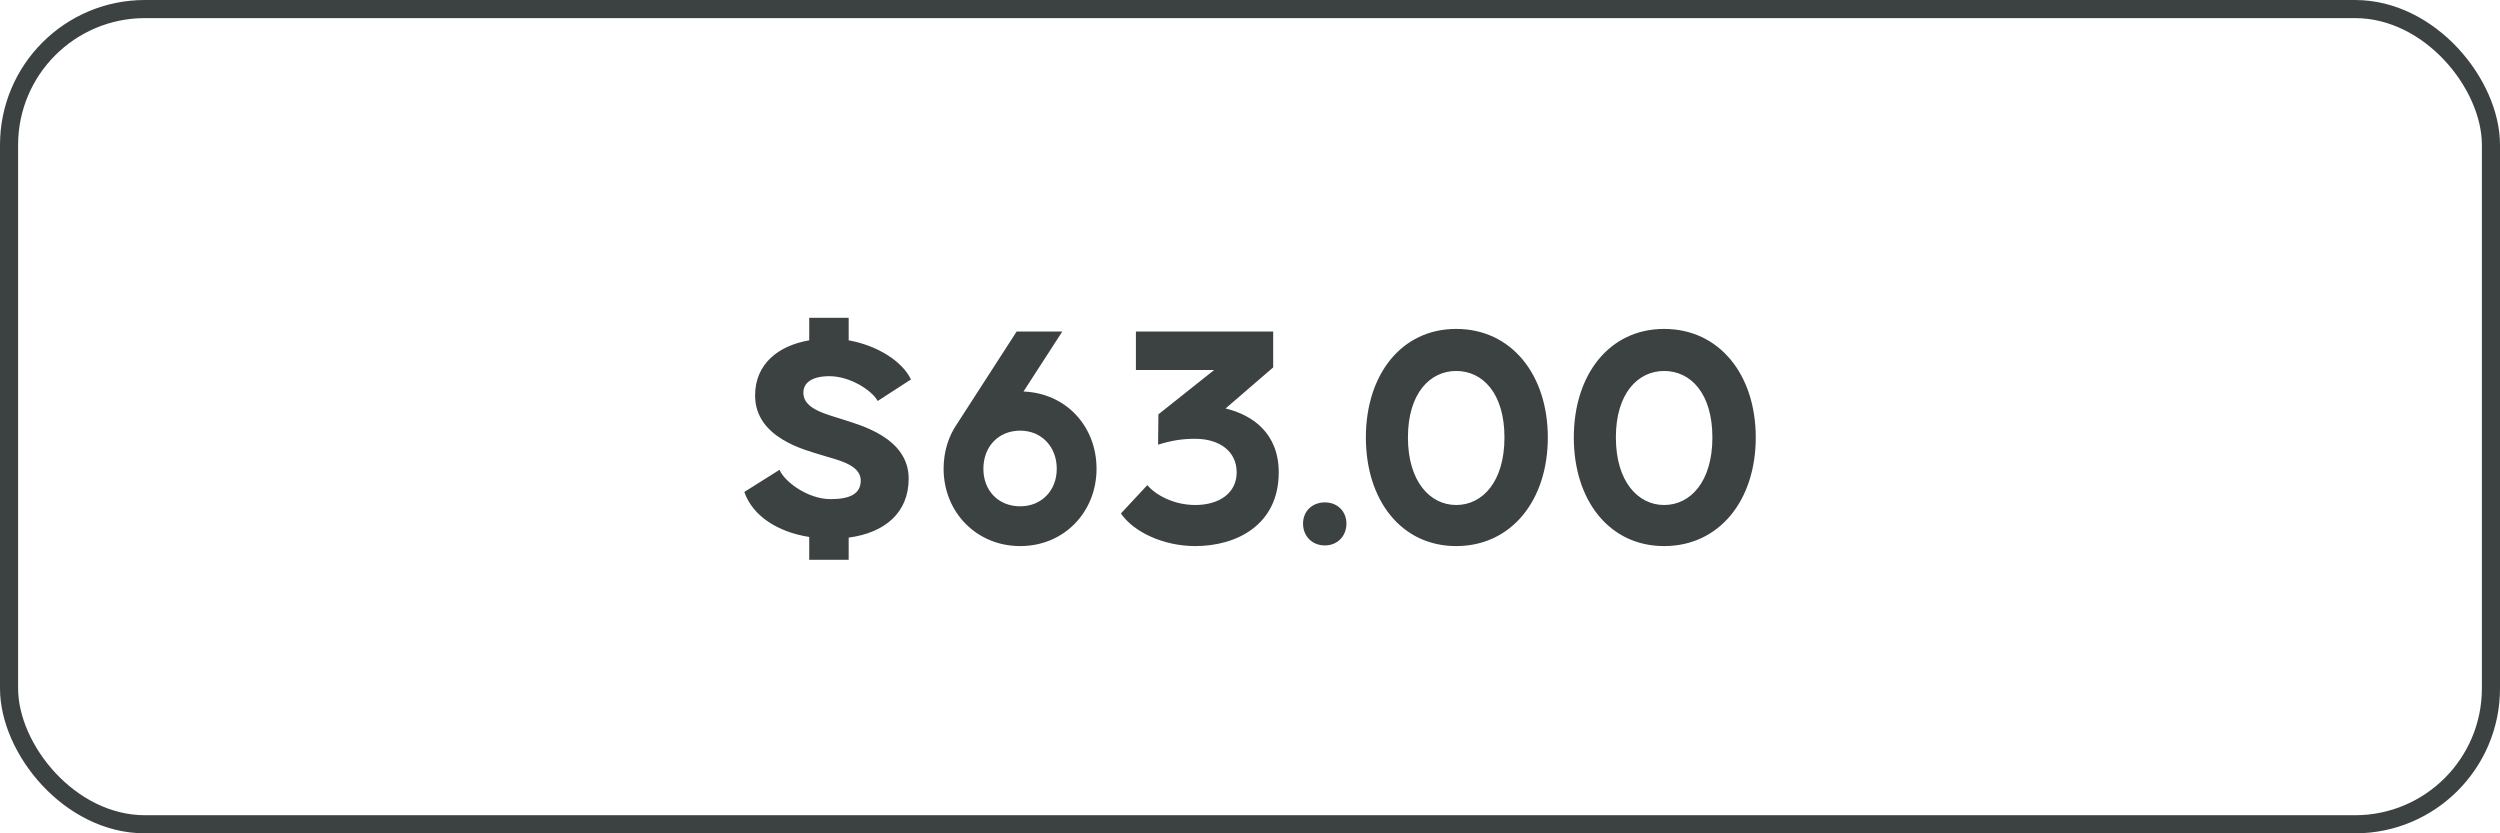 <svg width="138" height="46" viewBox="0 0 138 46" fill="none" xmlns="http://www.w3.org/2000/svg">
<rect x="0.5" y="0.5" width="137" height="45" rx="7.5" stroke="#3C4242"/>
<path d="M44.669 30.9V29.64C42.923 29.37 41.537 28.47 41.087 27.156L43.031 25.932C43.283 26.562 44.561 27.552 45.857 27.552C46.937 27.552 47.513 27.246 47.513 26.526C47.513 25.608 46.127 25.374 45.299 25.104C44.435 24.834 41.681 24.168 41.681 21.828C41.681 20.082 42.977 19.074 44.669 18.786V17.544H46.847V18.786C48.449 19.074 49.817 19.956 50.285 20.946L48.449 22.134C48.125 21.54 46.919 20.766 45.785 20.766C44.795 20.766 44.345 21.144 44.345 21.684C44.345 22.602 45.677 22.872 46.541 23.16C47.405 23.448 50.159 24.132 50.159 26.418C50.159 28.29 48.863 29.406 46.847 29.676V30.9H44.669ZM56.317 30.144C53.887 30.144 52.087 28.254 52.087 25.878C52.087 24.924 52.357 24.078 52.843 23.376L56.119 18.3H58.639L56.497 21.612C58.837 21.702 60.529 23.52 60.529 25.878C60.529 28.254 58.747 30.144 56.317 30.144ZM56.317 27.948C57.487 27.948 58.333 27.084 58.333 25.878C58.333 24.654 57.487 23.772 56.317 23.772C55.111 23.772 54.283 24.654 54.283 25.878C54.283 27.084 55.111 27.948 56.317 27.948ZM65.978 30.144C64.25 30.144 62.594 29.388 61.874 28.344L63.332 26.778C63.782 27.318 64.79 27.876 65.978 27.876C67.31 27.876 68.264 27.21 68.264 26.076C68.264 24.906 67.31 24.222 65.978 24.222C65.312 24.222 64.736 24.294 63.926 24.546L63.944 22.872L67.022 20.424H62.702V18.3H70.28V20.28L67.652 22.548C69.146 22.908 70.586 23.916 70.586 26.076C70.586 28.974 68.264 30.144 65.978 30.144ZM73.135 30.108C72.433 30.108 71.928 29.604 71.928 28.902C71.928 28.218 72.433 27.732 73.135 27.732C73.819 27.732 74.323 28.218 74.323 28.902C74.323 29.604 73.819 30.108 73.135 30.108ZM80.382 30.144C77.358 30.144 75.396 27.624 75.396 24.15C75.396 20.676 77.358 18.156 80.382 18.156C83.424 18.156 85.44 20.676 85.44 24.15C85.44 27.624 83.424 30.144 80.382 30.144ZM80.382 27.876C81.84 27.876 83.046 26.58 83.046 24.15C83.046 21.702 81.84 20.478 80.382 20.478C78.942 20.478 77.718 21.702 77.718 24.15C77.718 26.58 78.942 27.876 80.382 27.876ZM91.86 30.144C88.836 30.144 86.874 27.624 86.874 24.15C86.874 20.676 88.836 18.156 91.86 18.156C94.902 18.156 96.918 20.676 96.918 24.15C96.918 27.624 94.902 30.144 91.86 30.144ZM91.86 27.876C93.318 27.876 94.524 26.58 94.524 24.15C94.524 21.702 93.318 20.478 91.86 20.478C90.42 20.478 89.196 21.702 89.196 24.15C89.196 26.58 90.42 27.876 91.86 27.876Z" fill="#3C4242"/>
</svg>
